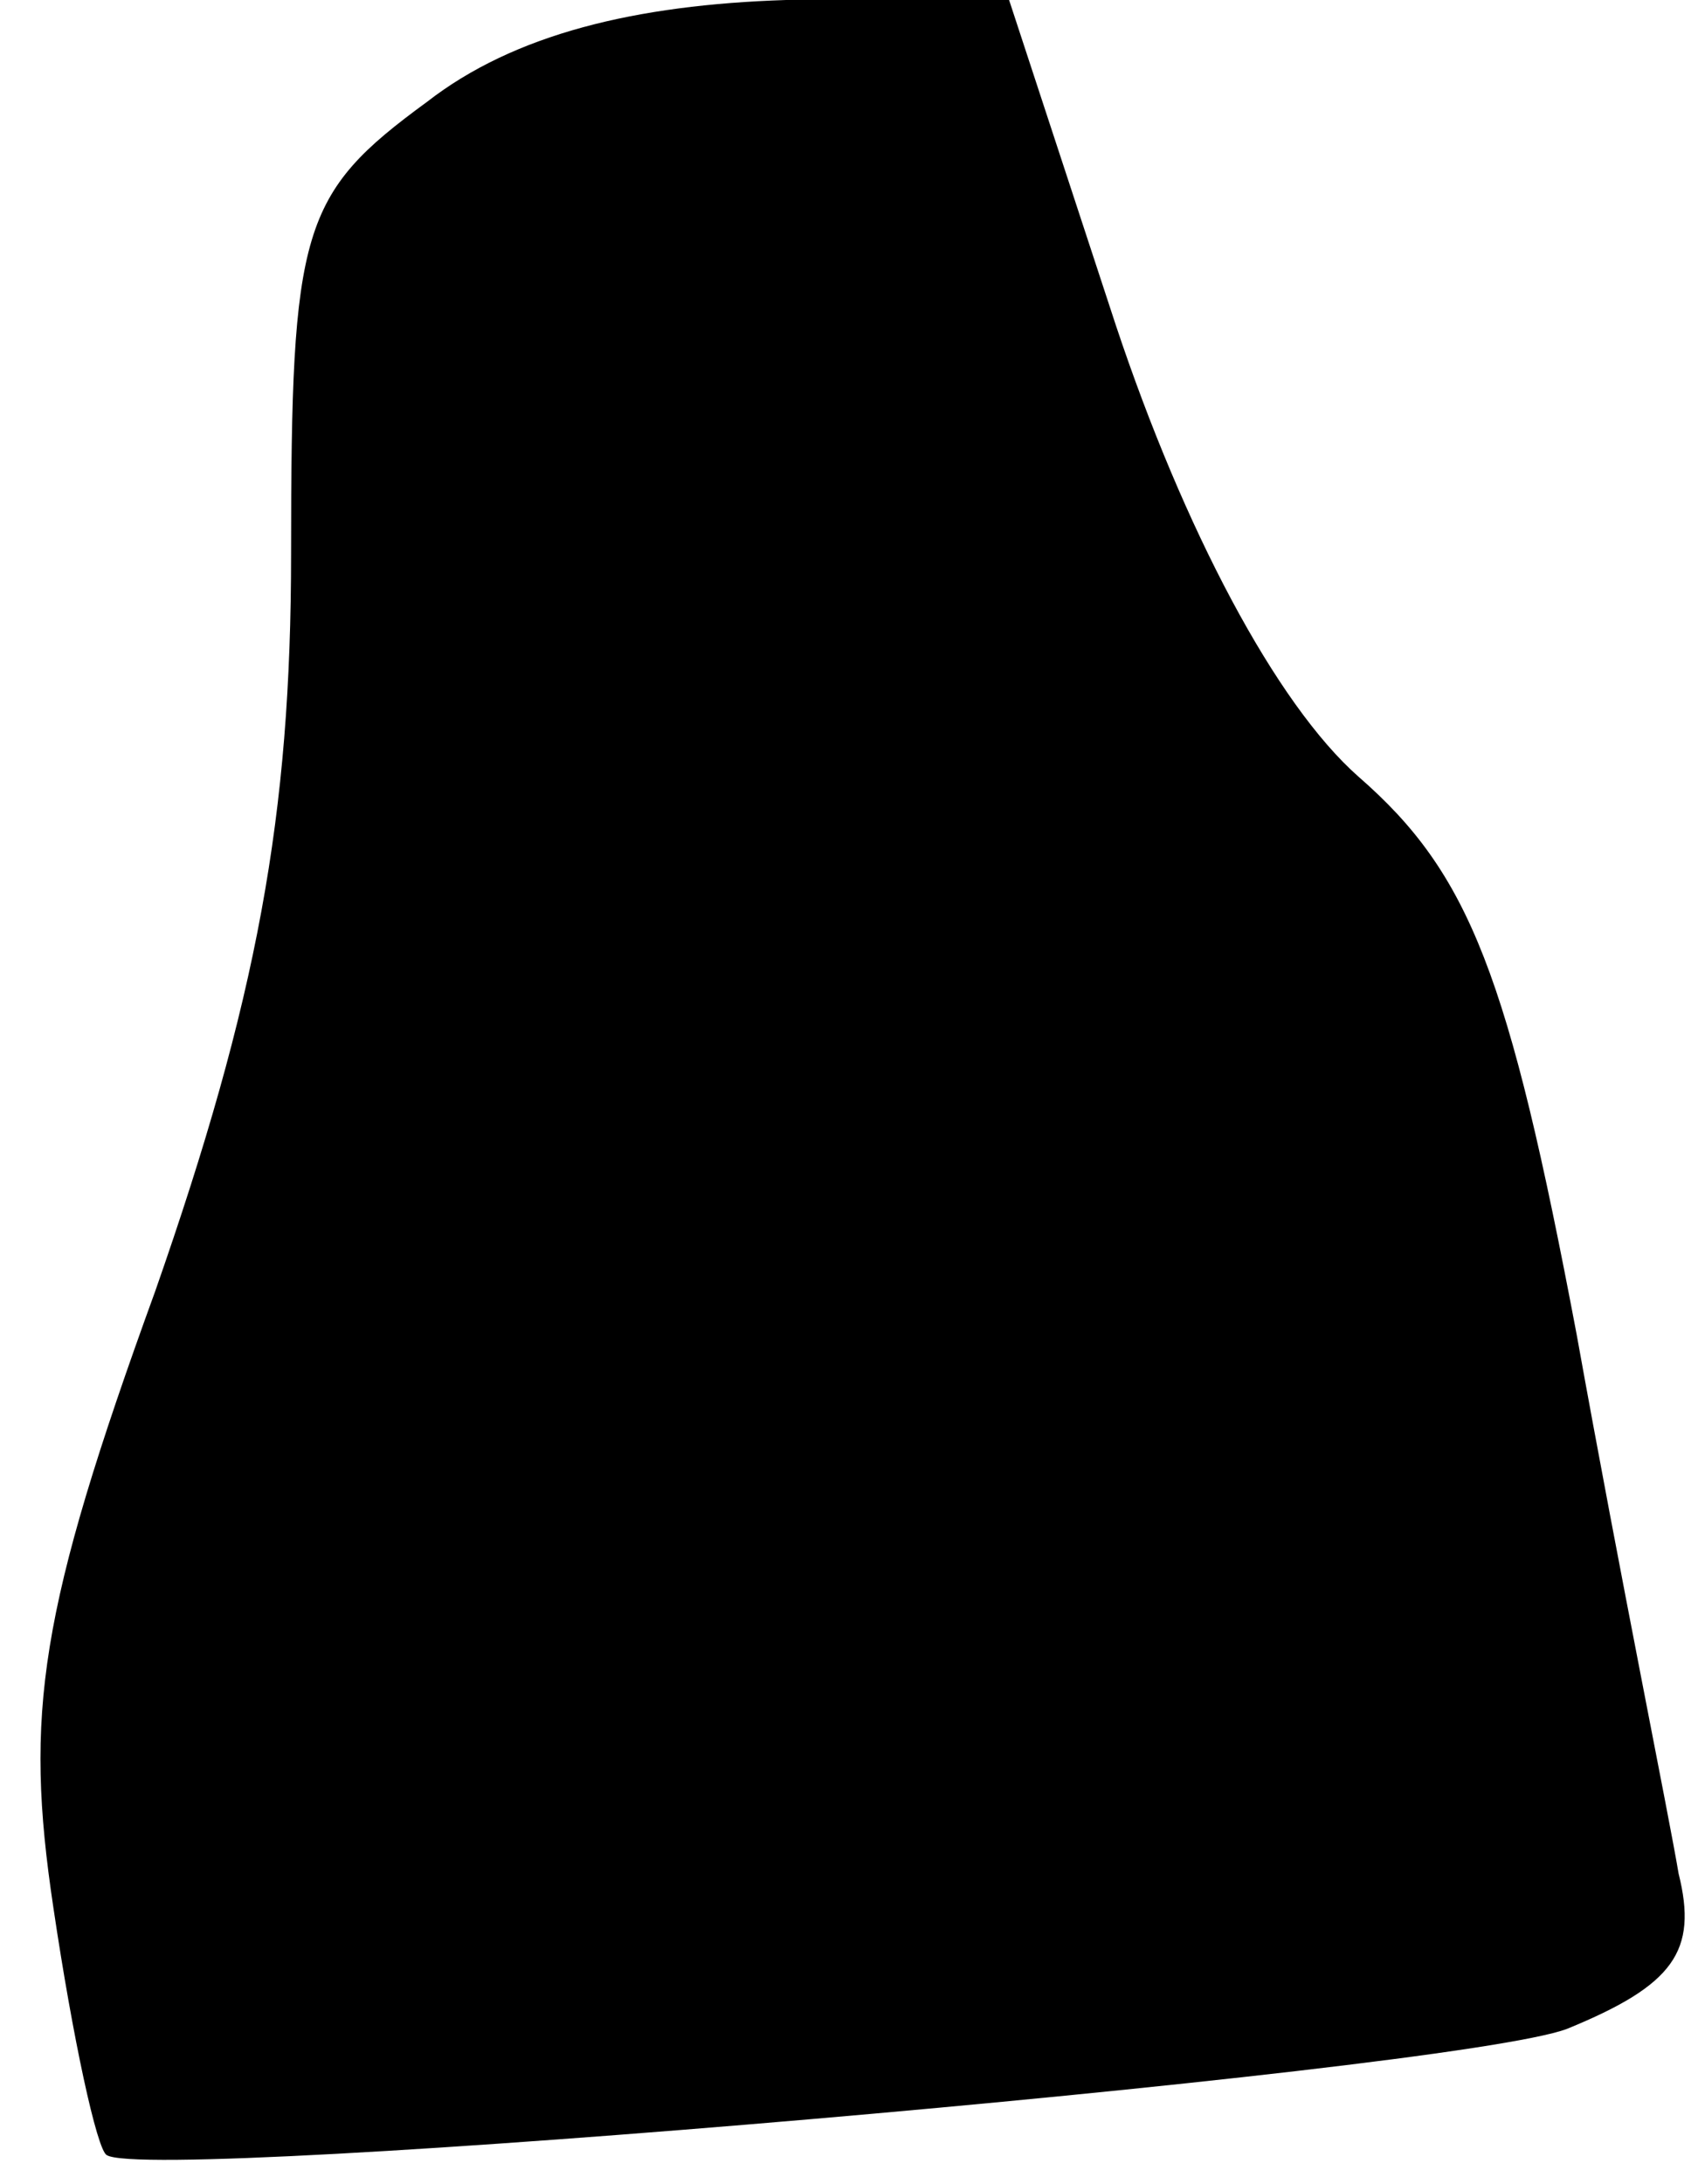 <?xml version="1.0" standalone="no"?>
<!DOCTYPE svg PUBLIC "-//W3C//DTD SVG 20010904//EN"
 "http://www.w3.org/TR/2001/REC-SVG-20010904/DTD/svg10.dtd">
<svg version="1.0" xmlns="http://www.w3.org/2000/svg"
 width="35pt" height="45pt" viewBox="0 0 35 45"
 preserveAspectRatio="xMidYMid meet">
<g transform="translate(0,45) scale(0.1,-0.1)"
fill="#000000" stroke="none">
<path fill="#000000" stroke="none" d="M88 429 c-26 -19 -28 -26 -28 -93 0
-54 -7 -92 -28 -152 -24 -66 -27 -87 -21 -127 4 -27 9 -50 11 -51 9 -6 277 17
301 26 22 9 27 16 23 32 -2 12 -12 61 -21 111 -14 74 -22 95 -45 115 -17 15
-36 51 -50 93 l-22 67 -46 0 c-31 -1 -56 -7 -74 -21z"/>
</g>
</svg>
